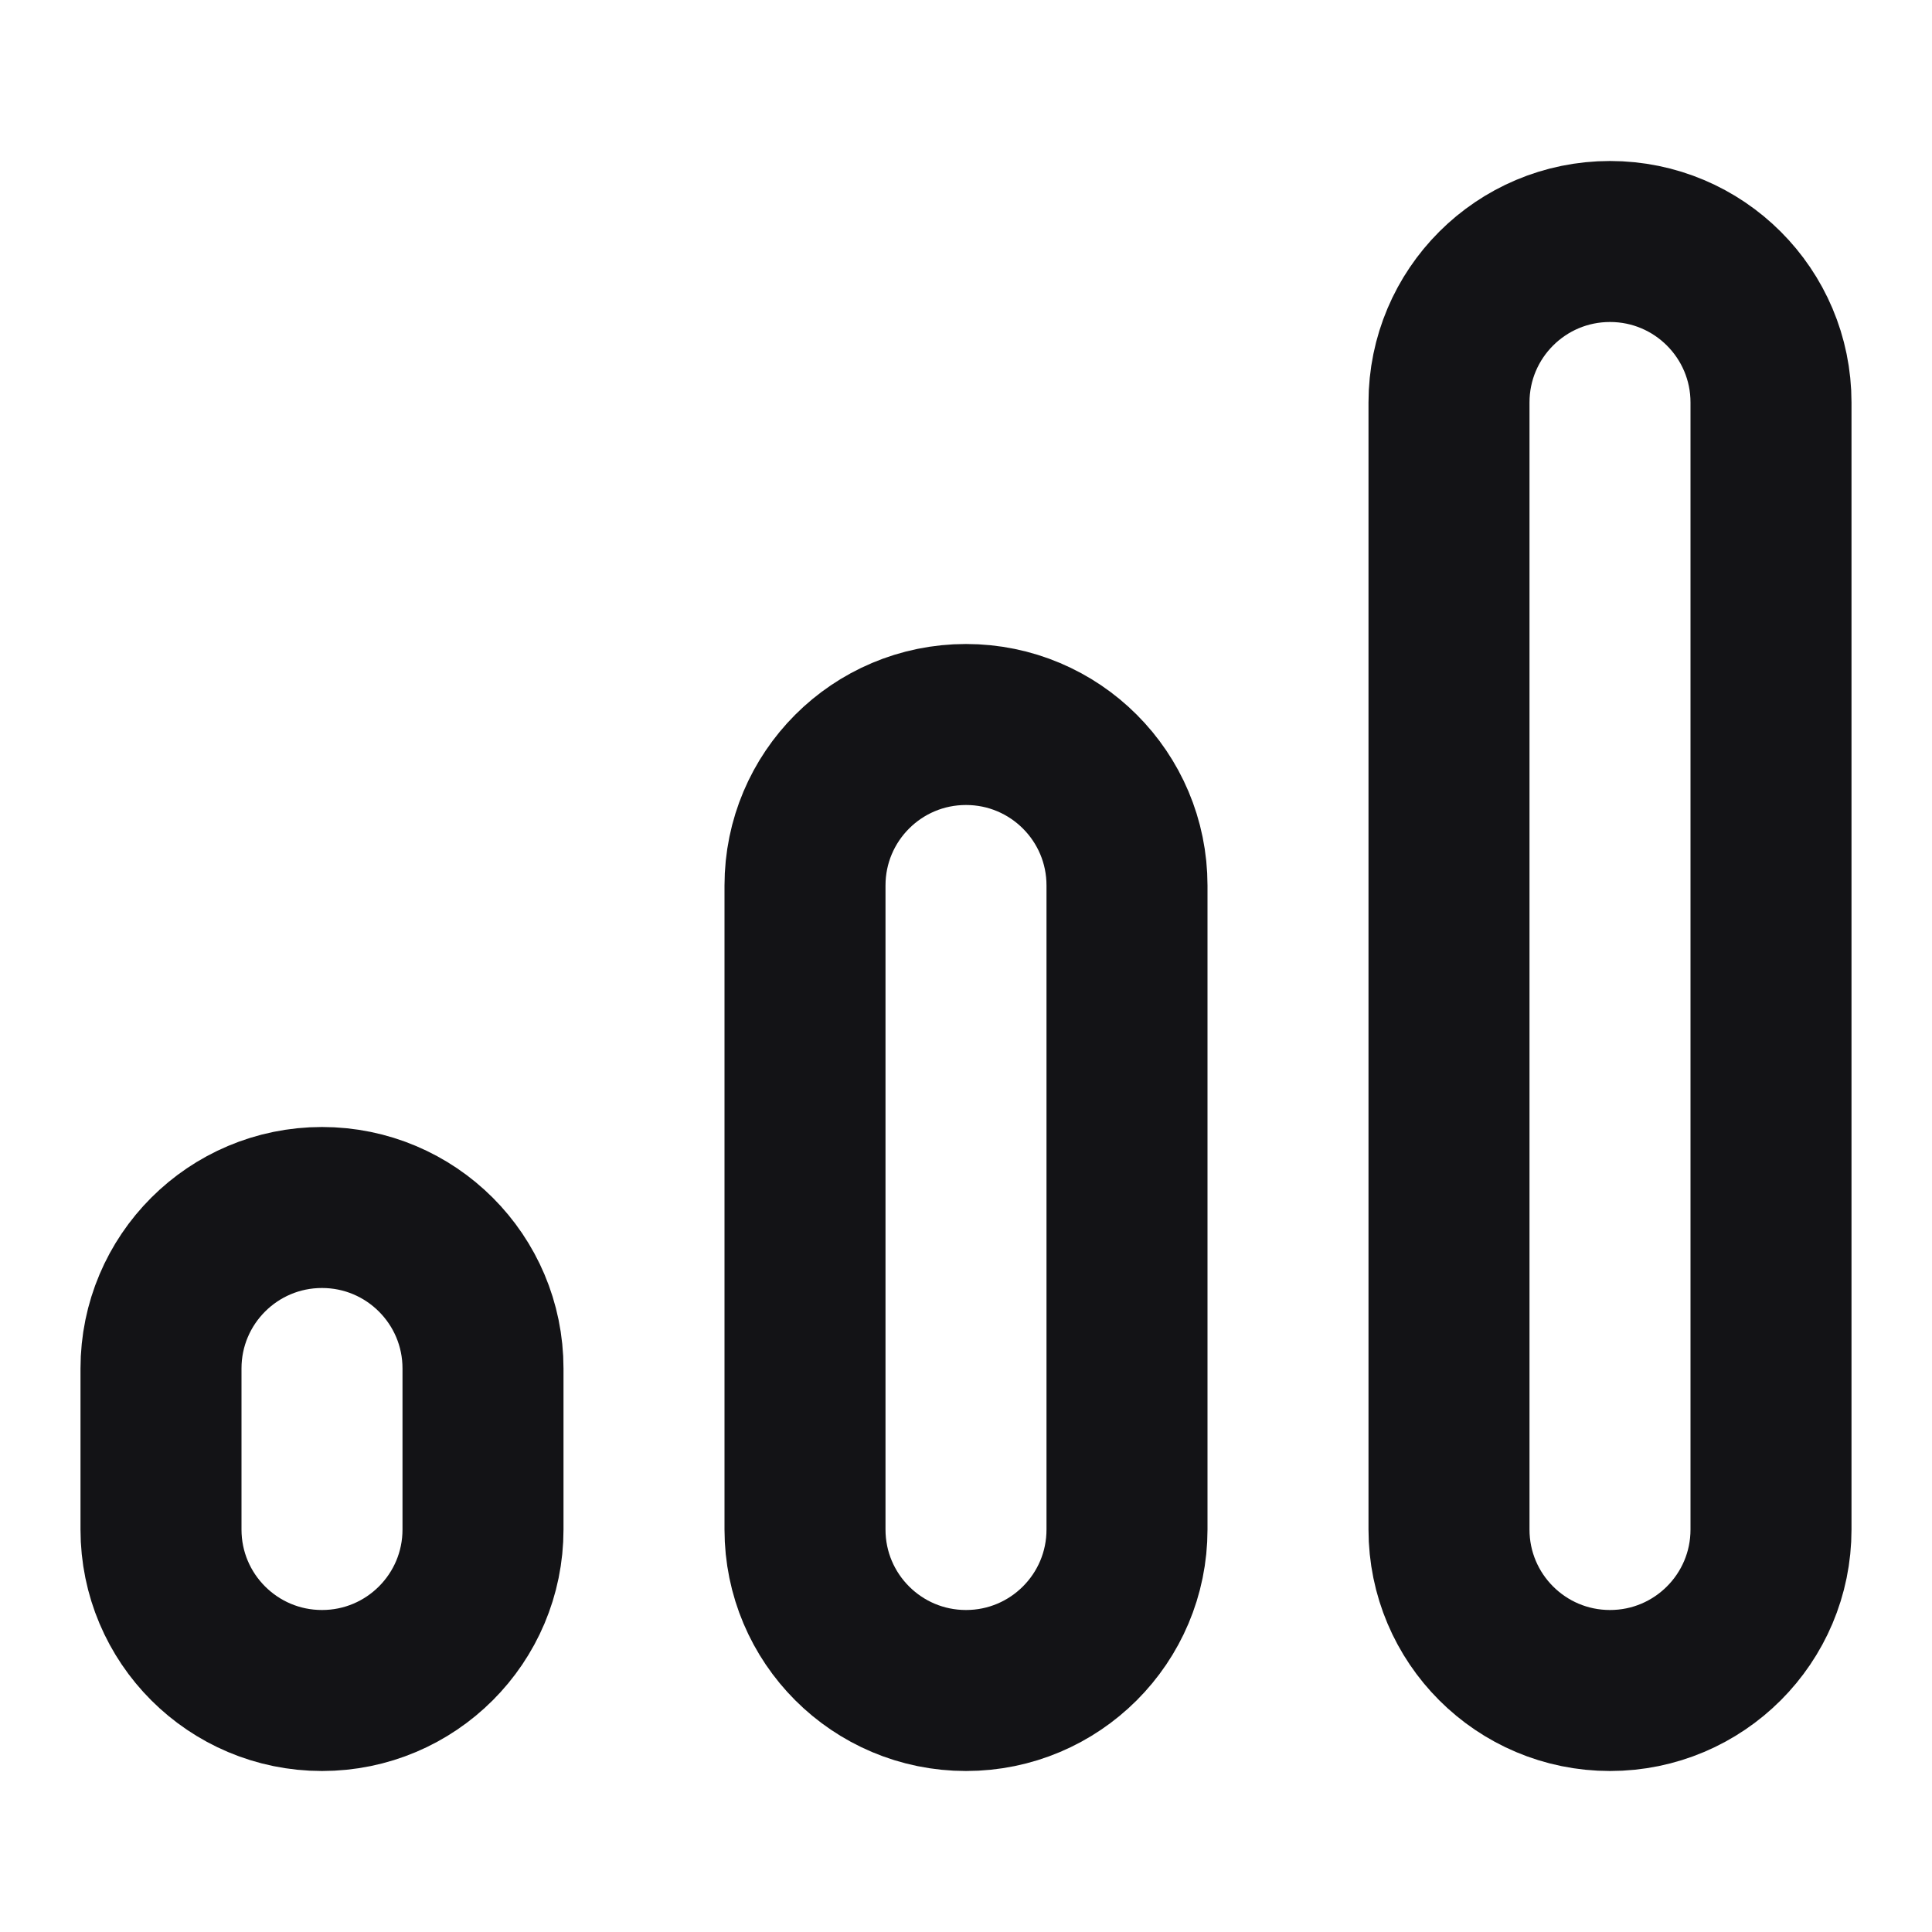 <svg width="24" height="24" viewBox="0 0 24 24" fill="none" xmlns="http://www.w3.org/2000/svg">
<path d="M2 17L2 19C2 20.105 2.895 21 4 21C5.105 21 6 20.105 6 19V17C6 15.895 5.105 15 4 15C2.895 15 2 15.895 2 17Z" stroke="#131316" stroke-width="2" stroke-linecap="round" stroke-linejoin="round"/>
<path d="M10 11V19C10 20.105 10.895 21 12 21C13.105 21 14 20.105 14 19V11C14 9.895 13.105 9 12 9C10.895 9 10 9.895 10 11Z" stroke="#131316" stroke-width="2" stroke-linecap="round" stroke-linejoin="round"/>
<path d="M18 5V19C18 20.105 18.895 21 20 21C21.105 21 22 20.105 22 19V5C22 3.895 21.105 3 20 3C18.895 3 18 3.895 18 5Z" stroke="#131316" stroke-width="2" stroke-linecap="round" stroke-linejoin="round"/>
</svg>
